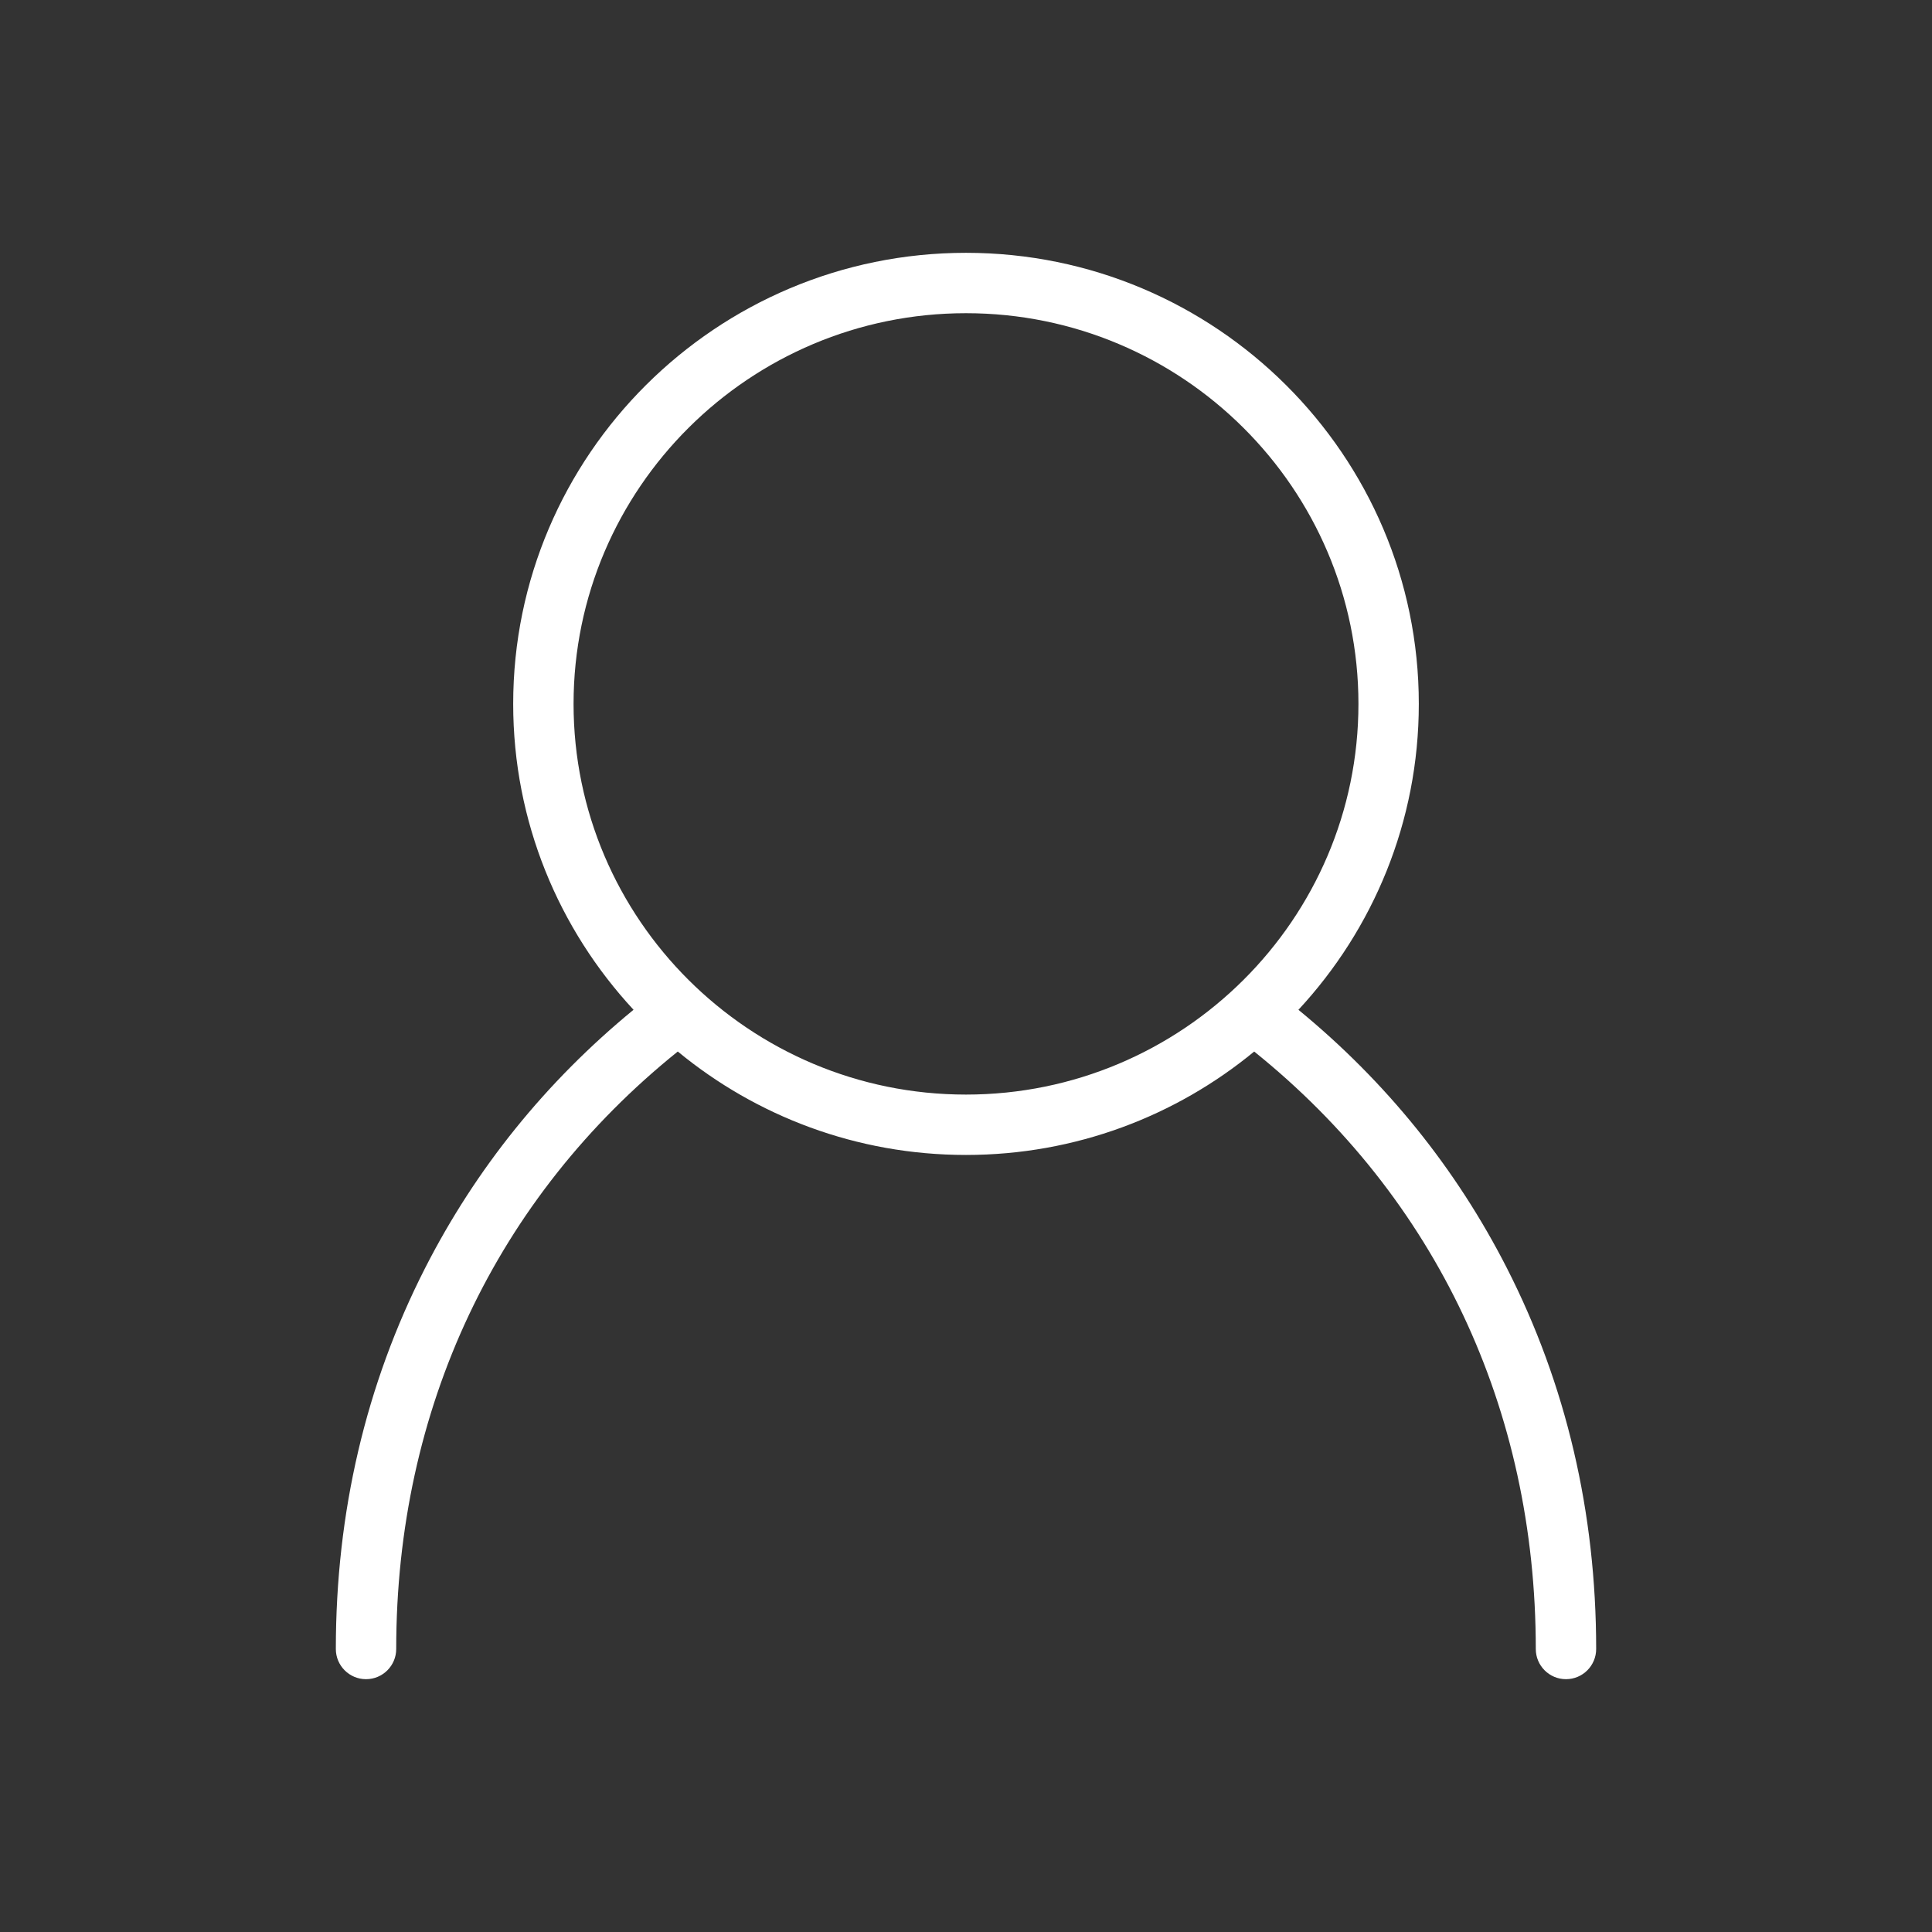 <?xml version="1.0" ?><!DOCTYPE svg  PUBLIC '-//W3C//DTD SVG 1.1//EN'  'http://www.w3.org/Graphics/SVG/1.1/DTD/svg11.dtd'><svg fill="#fff" height="512px" style="enable-background:new 0 0 512 512;" version="1.1" viewBox="0 0 512 512" width="512px" xml:space="preserve" xmlns="http://www.w3.org/2000/svg" xmlns:xlink="http://www.w3.org/1999/xlink"><rect x="0" y="0" width="512" height="512" fill="#333333" stroke="none"/><style type="text/css">
<![CDATA[
	.st0{display:inline;}
	.st1{fill:#fff;stroke:#fff;stroke-width:16;stroke-linecap:round;stroke-linejoin:round;stroke-miterlimit:10;}
	.st2{display:none;}
]]>
</style><g class="st2" id="layer"><g class="st0"><ellipse class="st1" cx="256" cy="186.538" rx="112" ry="111.538"/><g><path class="st1" d="M332.606,268.697C381.758,306.051,415,364.671,415,437"/><path class="st1" d="M97,437c0-72.33,33.24-130.95,82.375-168.303"/></g></g></g><g id="layer_copy"><path d="M399.363,336.101c-13.479-26.448-32.057-49.446-55.264-68.493c19.788-21.322,31.9-49.812,31.9-81.07   C376,120.625,322.168,67,256,67s-120,53.625-120,119.538c0,31.254,12.109,59.741,31.893,81.062   c-23.206,19.05-41.783,42.05-55.259,68.501C96.952,366.881,89,400.828,89,437c0,4.418,3.582,8,8,8s8-3.582,8-8   c0-63.595,26.449-119.591,74.619-158.335c20.765,17.113,47.389,27.41,76.381,27.41c28.989,0,55.609-10.294,76.374-27.403   C380.549,317.413,407,373.406,407,437c0,4.418,3.582,8,8,8s8-3.582,8-8C423,400.827,415.047,366.88,399.363,336.101z M152,186.538   C152,129.447,198.654,83,256,83s104,46.447,104,103.538s-46.654,103.538-104,103.538S152,243.628,152,186.538z"/></g></svg>